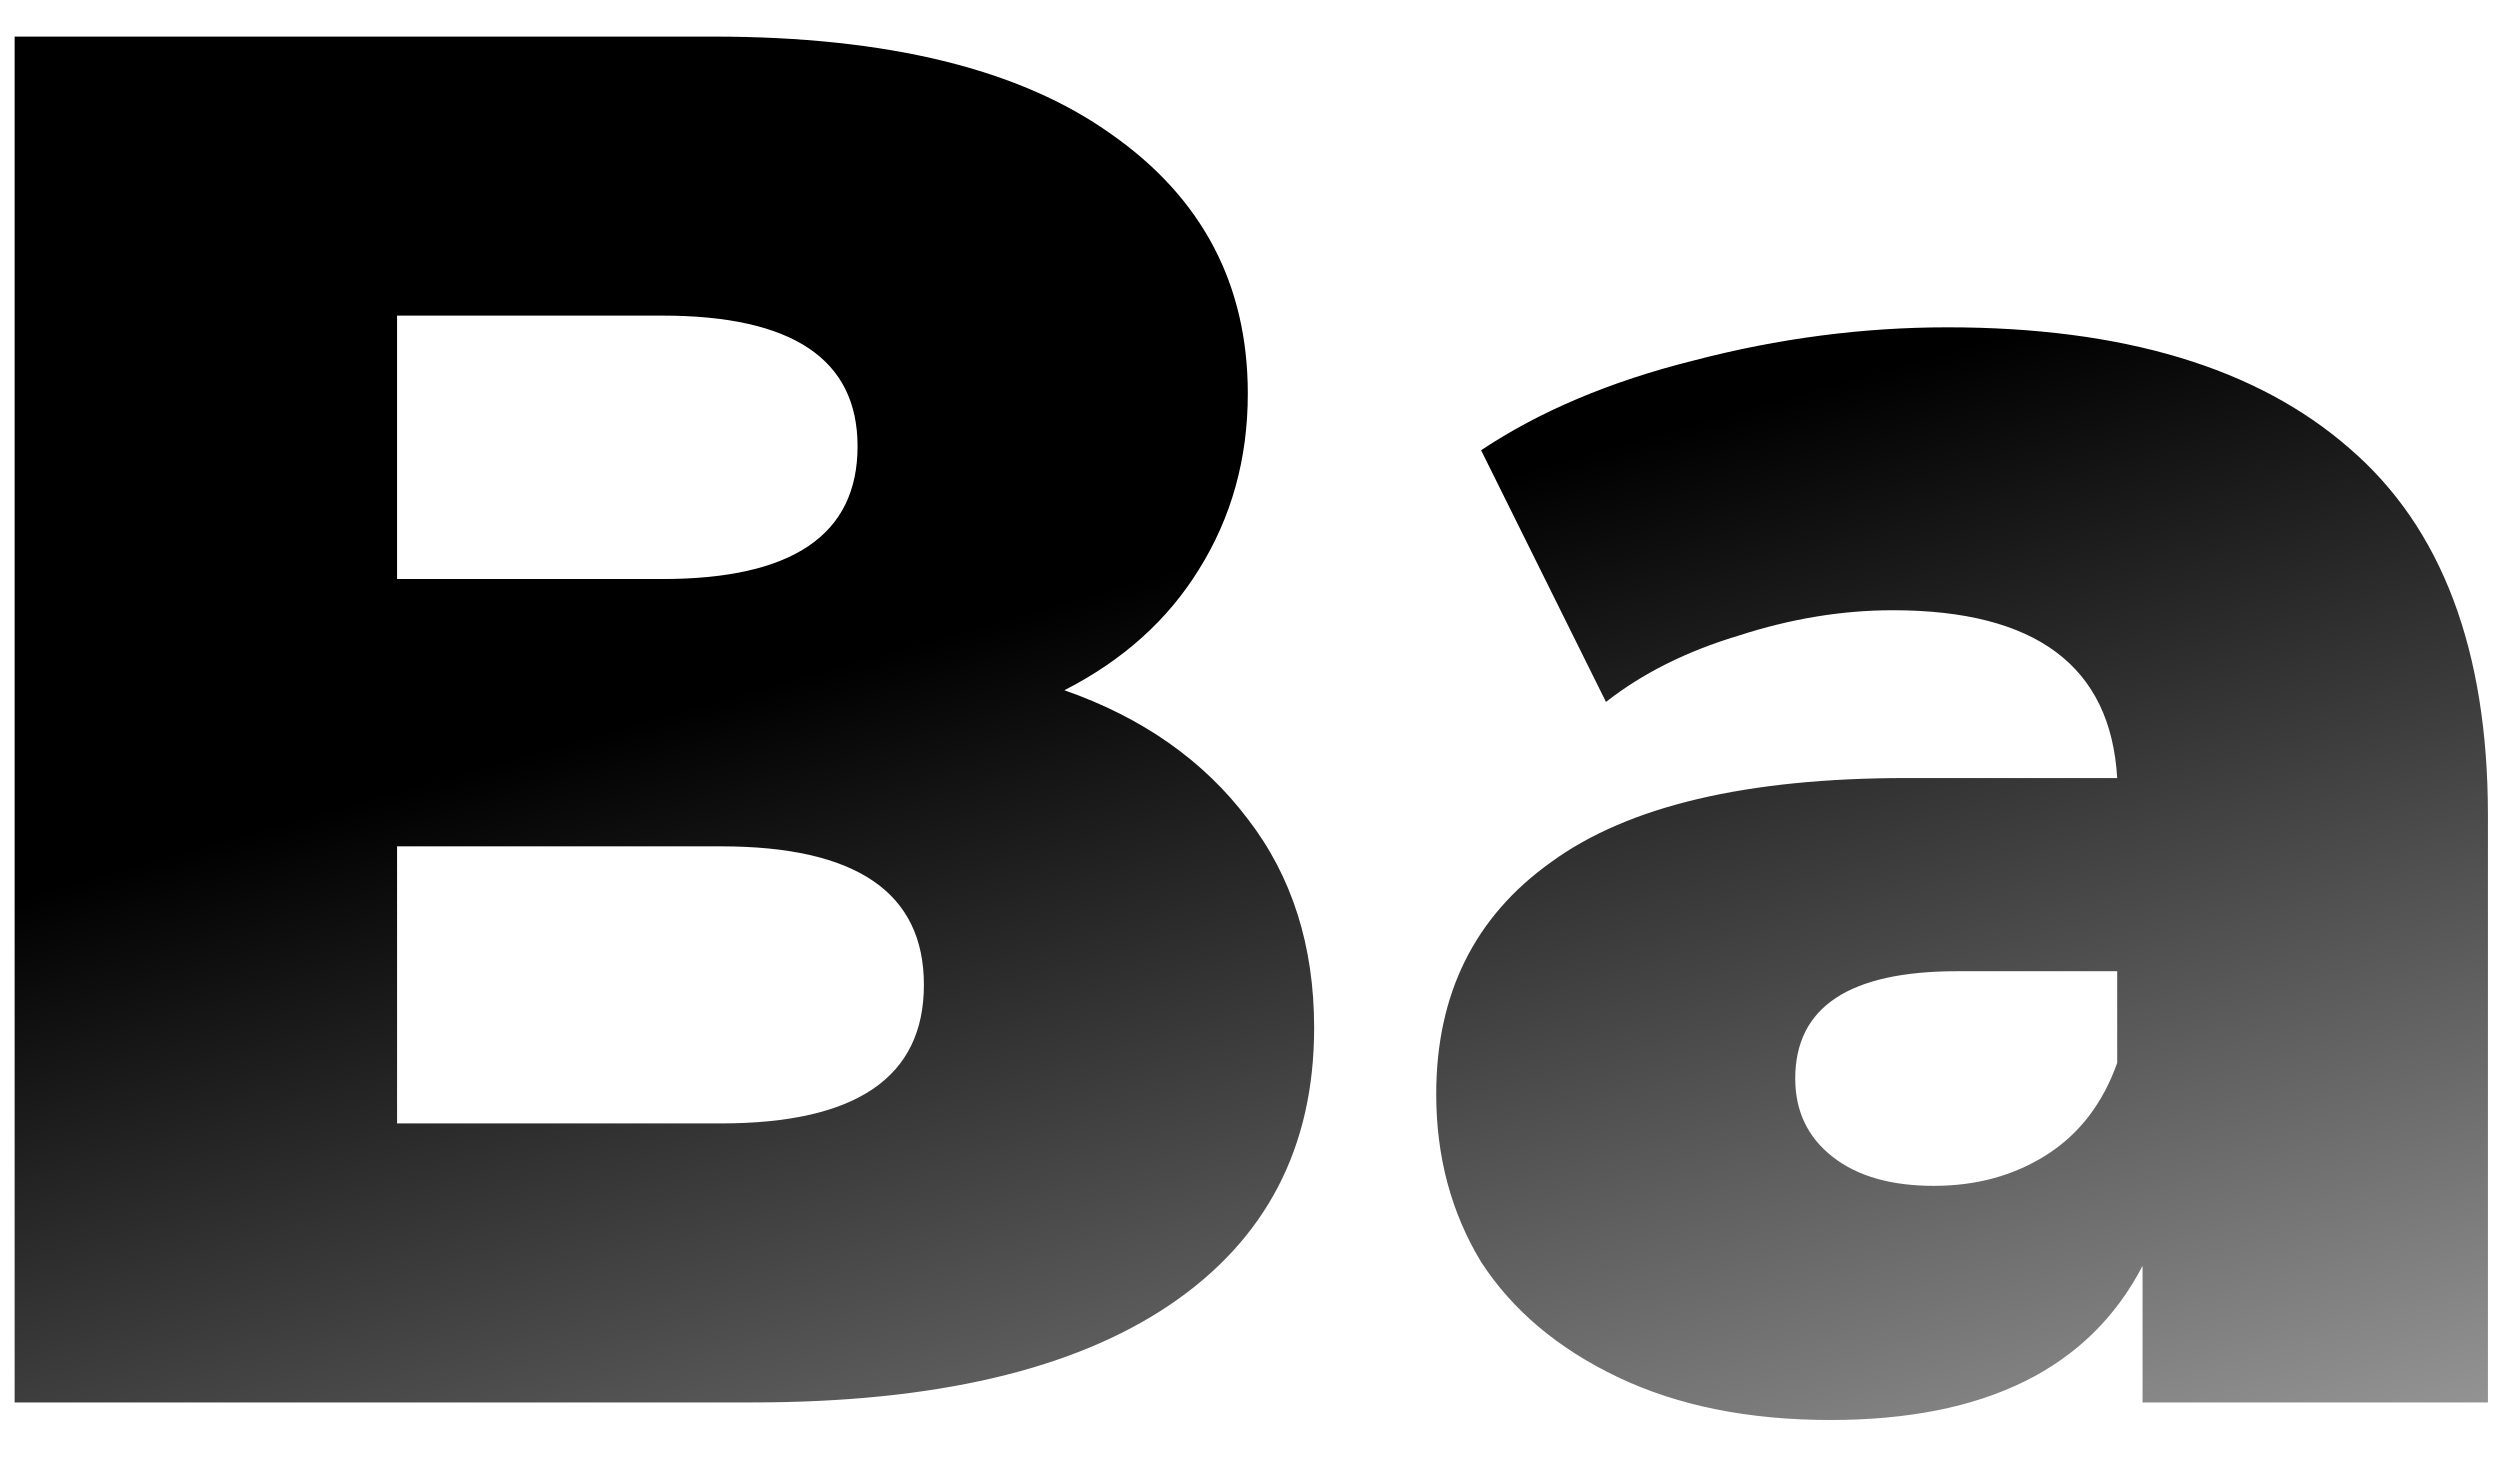 <svg width="41" height="24" viewBox="0 0 41 24" fill="none" xmlns="http://www.w3.org/2000/svg">
<path d="M17.456 11.32C18.736 11.768 19.739 12.472 20.464 13.432C21.189 14.371 21.552 15.512 21.552 16.856C21.552 18.819 20.763 20.333 19.184 21.4C17.605 22.467 15.323 23 12.336 23H0.24V0.6H11.696C14.555 0.6 16.731 1.133 18.224 2.2C19.717 3.245 20.464 4.664 20.464 6.456C20.464 7.523 20.197 8.483 19.664 9.336C19.152 10.168 18.416 10.829 17.456 11.32ZM6.512 5.176V9.496H10.864C12.997 9.496 14.064 8.771 14.064 7.32C14.064 5.891 12.997 5.176 10.864 5.176H6.512ZM11.824 18.424C14.043 18.424 15.152 17.667 15.152 16.152C15.152 14.637 14.043 13.88 11.824 13.88H6.512V18.424H11.824ZM31.938 5.368C34.818 5.368 37.015 6.029 38.53 7.352C40.044 8.653 40.802 10.659 40.802 13.368V23H35.138V20.76C34.263 22.445 32.556 23.288 30.018 23.288C28.674 23.288 27.511 23.053 26.53 22.584C25.548 22.115 24.802 21.485 24.29 20.696C23.799 19.885 23.554 18.968 23.554 17.944C23.554 16.301 24.183 15.032 25.442 14.136C26.7 13.219 28.642 12.76 31.266 12.76H34.722C34.615 10.925 33.388 10.008 31.042 10.008C30.21 10.008 29.367 10.147 28.514 10.424C27.66 10.68 26.935 11.043 26.338 11.512L24.29 7.384C25.25 6.744 26.412 6.253 27.778 5.912C29.164 5.549 30.551 5.368 31.938 5.368ZM31.714 19.448C32.418 19.448 33.036 19.277 33.57 18.936C34.103 18.595 34.487 18.093 34.722 17.432V15.928H32.098C30.327 15.928 29.442 16.515 29.442 17.688C29.442 18.221 29.644 18.648 30.05 18.968C30.455 19.288 31.01 19.448 31.714 19.448Z" fill="url(#paint0_linear)"/>
<defs>
<linearGradient id="paint0_linear" x1="-49.059" y1="3.333" x2="-36.12" y2="49.001" gradientUnits="userSpaceOnUse">
<stop offset="0.514"/>
<stop offset="1" stop-opacity="0.3"/>
</linearGradient>
</defs>
</svg>
